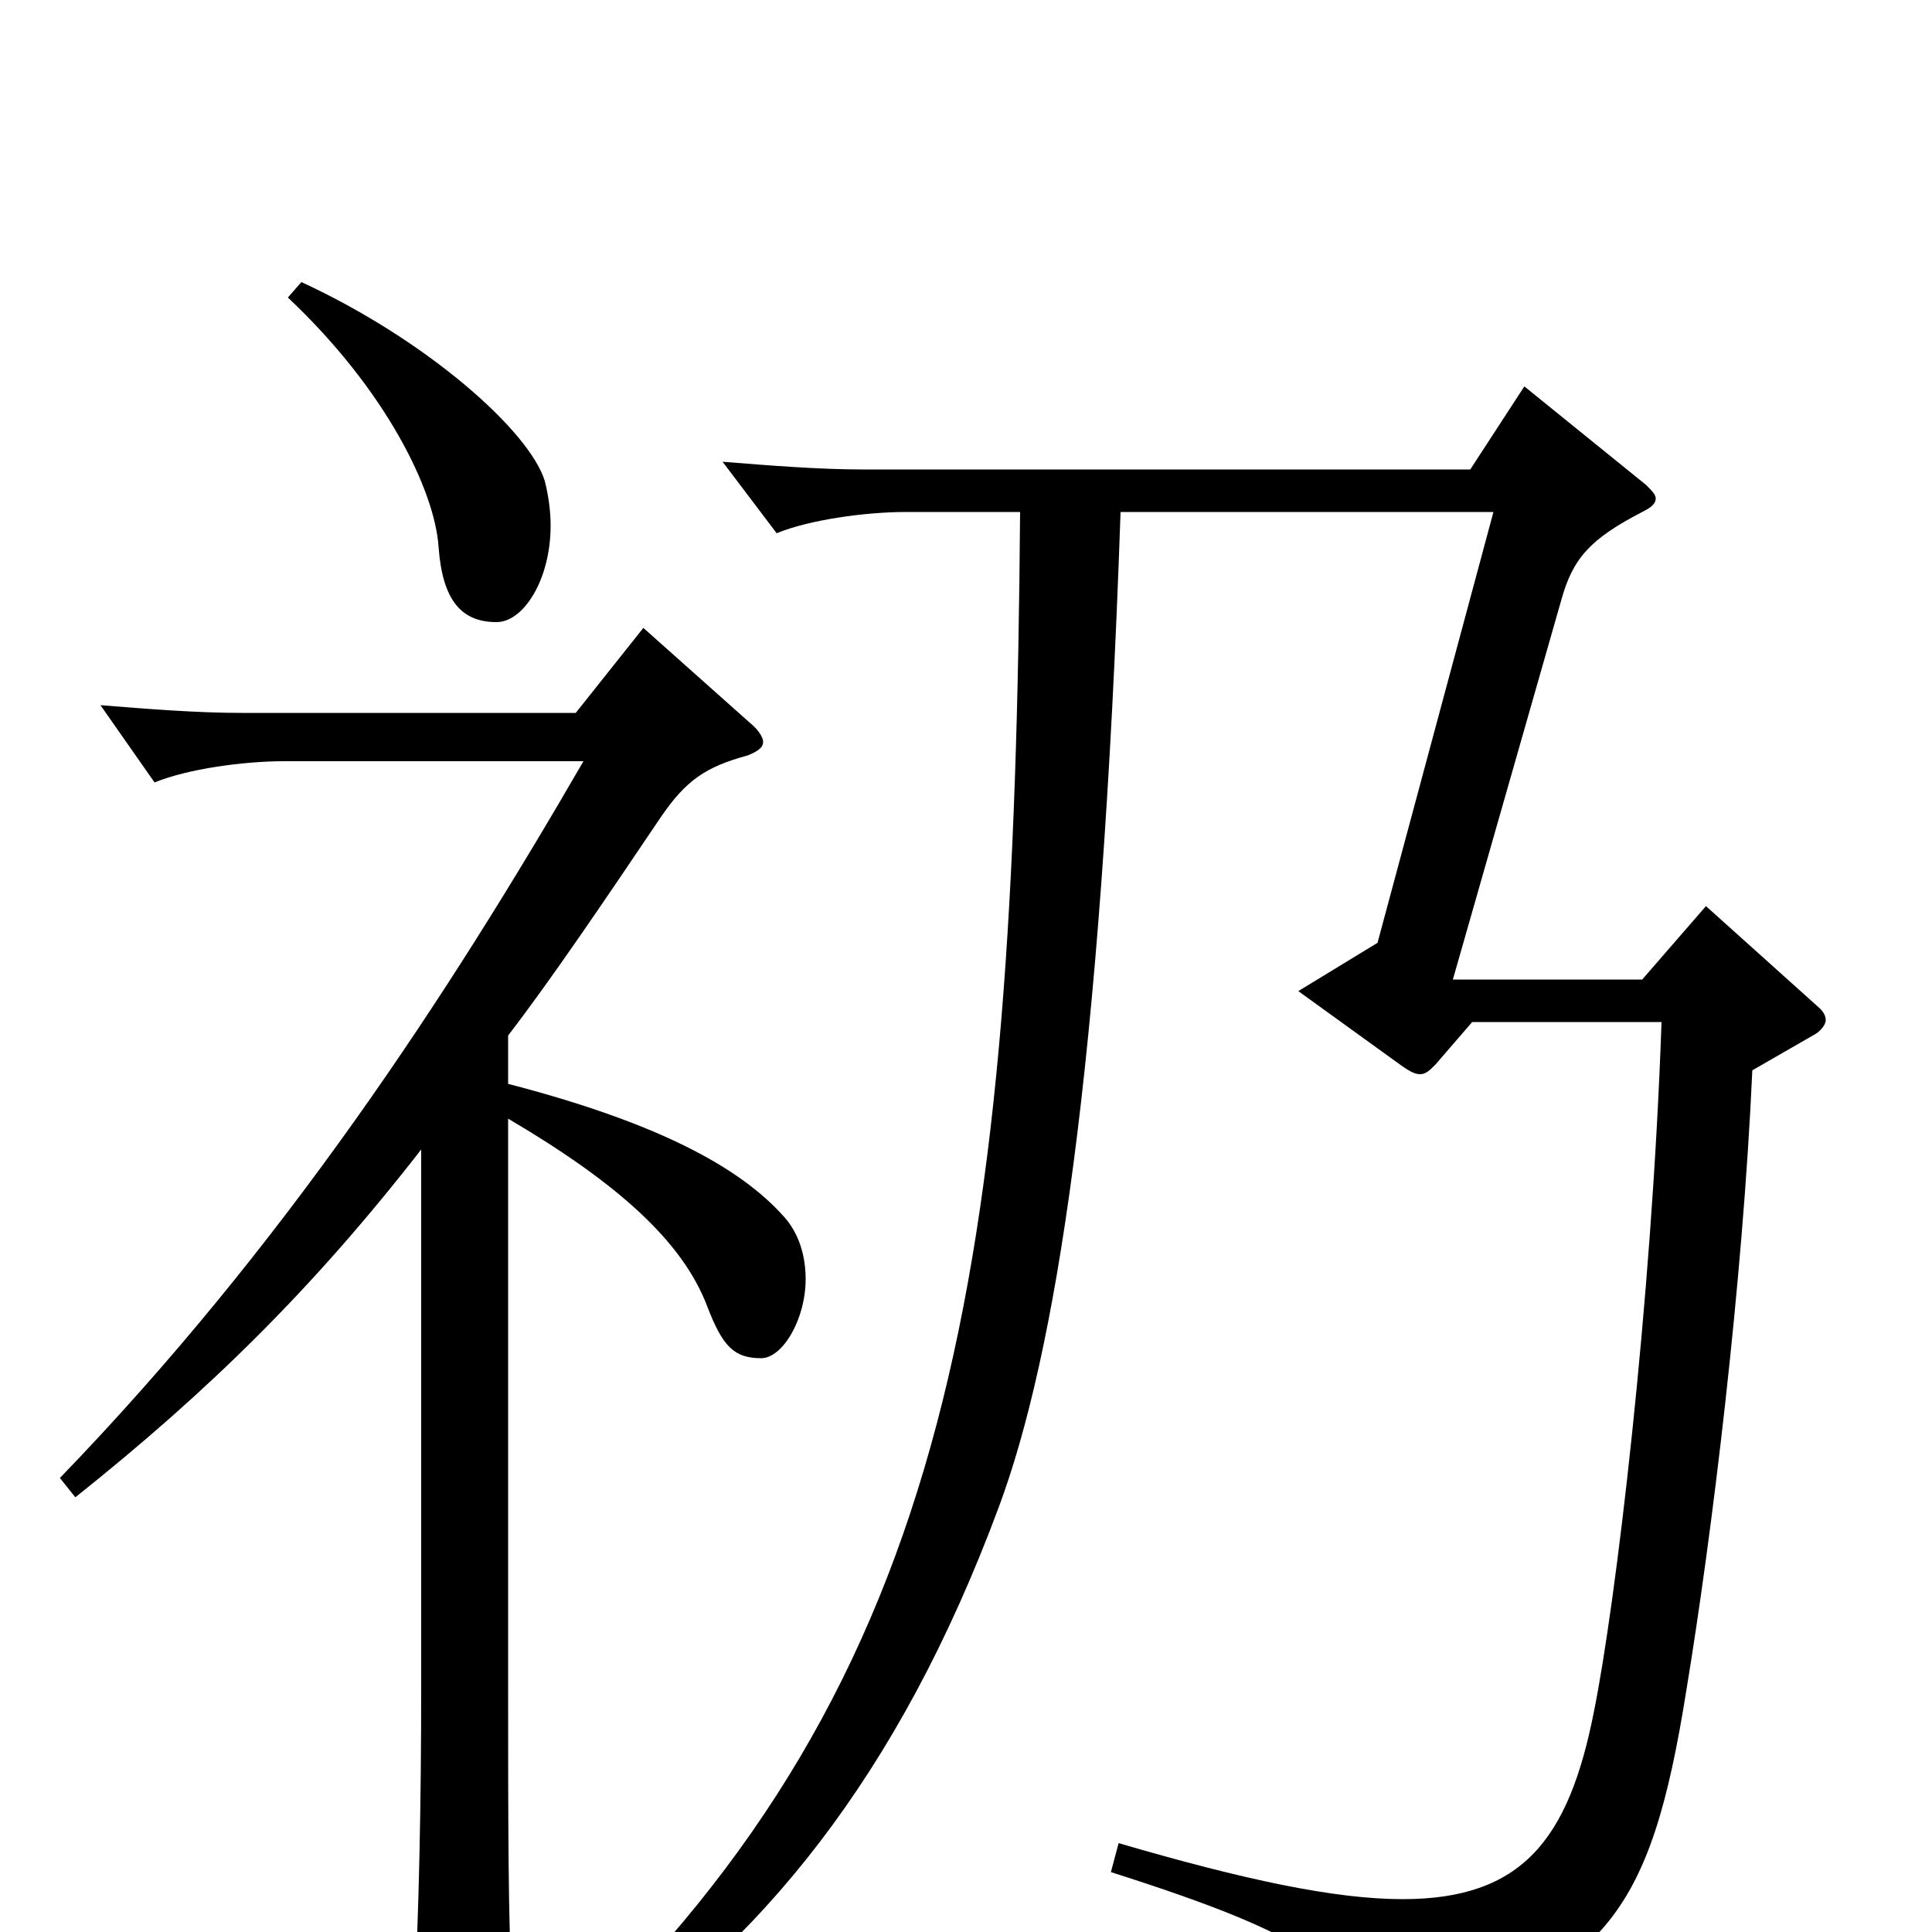 <svg xmlns="http://www.w3.org/2000/svg" viewBox="0 -1000 1000 1000">
	<path fill="#000000" d="M303 67C393 7 465 -80 517 -220C546 -298 570 -444 580 -735H773L713 -512L672 -487L726 -448C729 -446 732 -444 735 -444C738 -444 740 -446 743 -449L762 -471H860C855 -325 836 -168 825 -114C812 -48 788 -17 726 -17C691 -17 644 -27 579 -46L575 -31C682 3 697 19 705 52C706 55 707 57 711 57C714 57 717 56 721 55C830 21 854 -6 873 -126C886 -205 902 -335 907 -446L940 -465C943 -467 945 -470 945 -472C945 -474 944 -476 942 -478L883 -531L850 -493H752L808 -689C814 -711 823 -721 850 -735C854 -737 857 -739 857 -742C857 -744 855 -746 852 -749L789 -800L761 -757H447C424 -757 399 -759 374 -761L402 -724C419 -731 448 -735 469 -735H528C525 -343 494 -132 293 59ZM218 -126C218 -70 217 -11 214 45V53C214 65 216 71 223 71C227 71 234 68 244 62C261 52 265 47 265 34V28C263 -5 263 -57 263 -134V-421C319 -388 353 -358 366 -324C374 -303 380 -297 394 -297C405 -297 417 -317 417 -338C417 -349 414 -361 406 -370C383 -396 340 -419 263 -439V-464C286 -494 313 -534 342 -577C355 -596 365 -603 387 -609C392 -611 395 -613 395 -616C395 -618 393 -622 388 -626L333 -675L298 -631H125C102 -631 77 -633 52 -635L80 -595C97 -602 126 -606 147 -606H302C232 -485 147 -355 31 -235L39 -225C108 -280 162 -333 218 -405ZM149 -846C200 -798 225 -746 227 -717C229 -689 239 -678 257 -678C271 -678 285 -700 285 -728C285 -735 284 -743 282 -751C274 -777 221 -824 156 -854Z"/>
</svg>